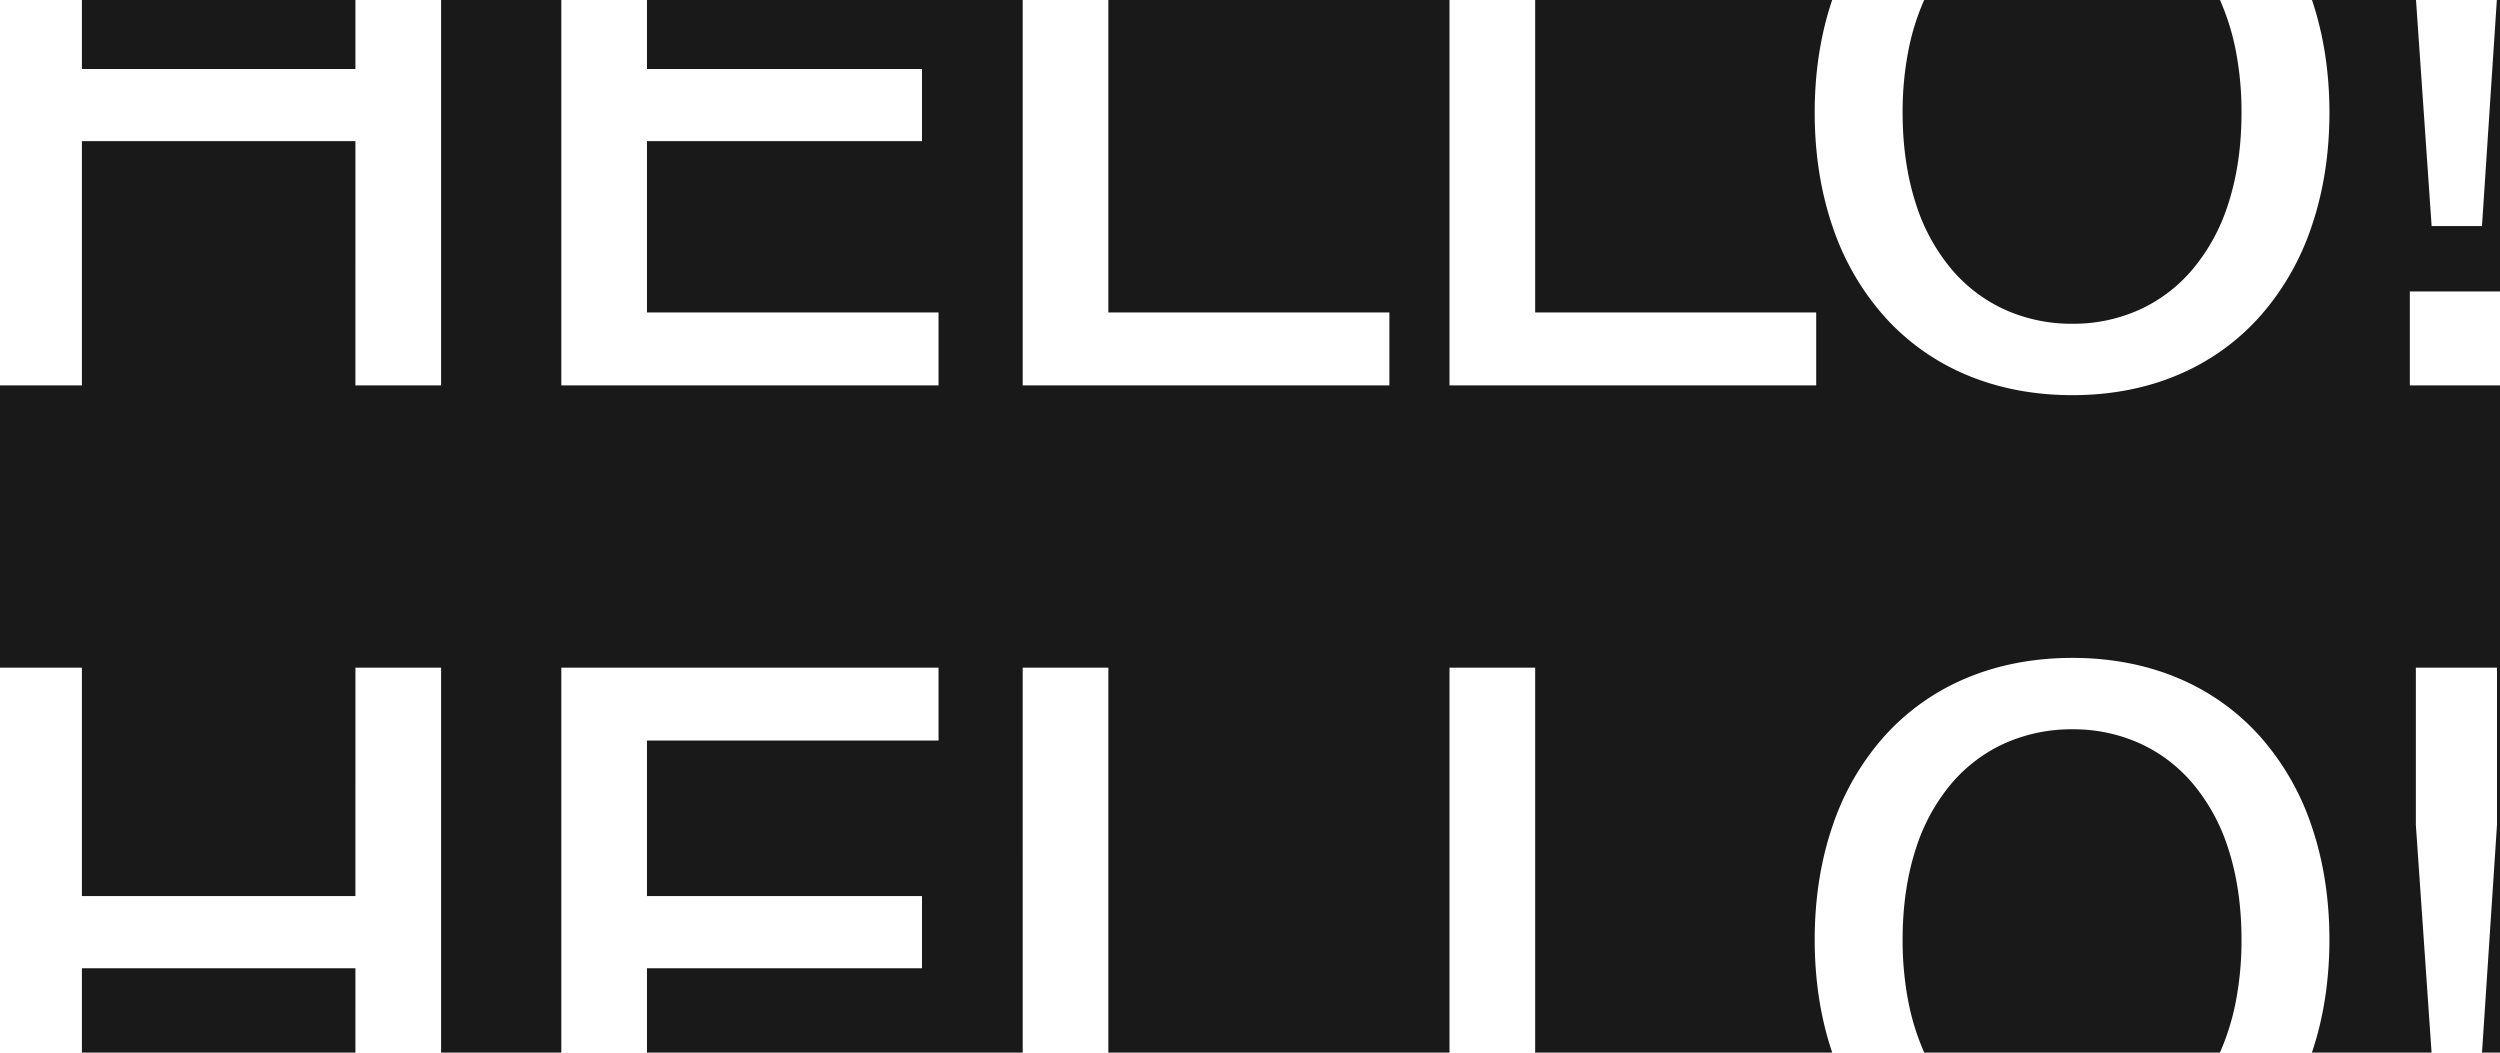 <svg xmlns="http://www.w3.org/2000/svg" xmlns:xlink="http://www.w3.org/1999/xlink" width="1330" height="560" viewBox="0 0 1330 560">
  <defs>
    <style>
      .cls-1 {
        clip-path: url(#clip-Hello);
      }

      .cls-2 {
        fill: #19191a;
      }
    </style>
    <clipPath id="clip-Hello">
      <rect width="1330" height="560"/>
    </clipPath>
  </defs>
  <g id="Hello" class="cls-1">
    <path id="Subtraction_1" data-name="Subtraction 1" class="cls-2" d="M-701.244,463H-859.291V258.2h-45.572V463h-181.491V258.2h-45.573V463h-199.88V418.1H-1185.5V379.724h-146.312v-82.75H-1176.7V258.2h-200.68V463h-63.961V258.2h-45.572V379.724h-145.513V258.2H-1676V108.023h43.573V-21.9h145.513V108.023h45.572V-97h63.961V108.023h200.68V69.246h-155.107V-21.9H-1185.5V-60.276h-146.312V-97h199.88V108.023h195.083V69.246h-149.511V-97h181.491V108.023H-709.78V69.246H-859.291V-97h158.007c-6.167,18.224-9.3,38.38-9.3,59.91,0,21.848,3.217,42.29,9.563,60.757A137.864,137.864,0,0,0-673.652,71.2a121.725,121.725,0,0,0,43.18,30.963c17.161,7.34,36.342,11.062,57.01,11.062,20.571,0,39.674-3.722,56.778-11.062a121.551,121.551,0,0,0,43.062-30.963A138.069,138.069,0,0,0-446.3,23.667c6.341-18.473,9.557-38.915,9.557-60.757,0-21.522-3.125-41.679-9.289-59.91h55.348l8.309,120.274h26.784L-347.68-97H-346V58.053h-47.97v49.971H-346V463h-9.574l7.977-121.253V258.2h-43.174v83.551L-382.4,463h-63.678c6.19-18.3,9.329-38.514,9.329-60.09,0-21.839-3.215-42.259-9.557-60.695a137.34,137.34,0,0,0-27.321-47.391A121.361,121.361,0,0,0-516.684,264c-17.1-7.3-36.2-11-56.778-11-20.675,0-39.856,3.7-57.01,11a121.537,121.537,0,0,0-43.18,30.825,137.138,137.138,0,0,0-27.365,47.391c-6.346,18.429-9.563,38.85-9.563,60.695,0,21.58,3.141,41.8,9.336,60.09Zm-785.67,0h-145.513V418.1h145.513V463Zm991.9,0H-652.293a125.926,125.926,0,0,1-8.516-27.346,171.374,171.374,0,0,1-3-32.744c0-17.679,2.348-33.89,6.977-48.184a101.079,101.079,0,0,1,19.157-35.066A80.792,80.792,0,0,1-609,298.235a87.091,87.091,0,0,1,35.535-7.258,86.136,86.136,0,0,1,35.3,7.258A80.651,80.651,0,0,1-509.6,319.66a101.309,101.309,0,0,1,19.114,35.066c4.626,14.3,6.971,30.512,6.971,48.184a171.5,171.5,0,0,1-3,32.744,126.217,126.217,0,0,1-8.5,27.346ZM-573.462,75.243A86.511,86.511,0,0,1-609,67.922,81.033,81.033,0,0,1-637.674,46.36a101.851,101.851,0,0,1-19.157-35.2c-4.63-14.332-6.977-30.564-6.977-48.246a170.988,170.988,0,0,1,2.99-32.666A125.221,125.221,0,0,1-652.329-97h157.348A125.48,125.48,0,0,1-486.5-69.756a171.11,171.11,0,0,1,2.988,32.666c0,17.674-2.345,33.907-6.971,48.246A102.088,102.088,0,0,1-509.6,46.36a80.894,80.894,0,0,1-28.558,21.562A85.564,85.564,0,0,1-573.462,75.243ZM-1486.914-60.275h-145.513V-97h145.513v36.725Z" transform="translate(1676 97)"/>
  </g>
</svg>
